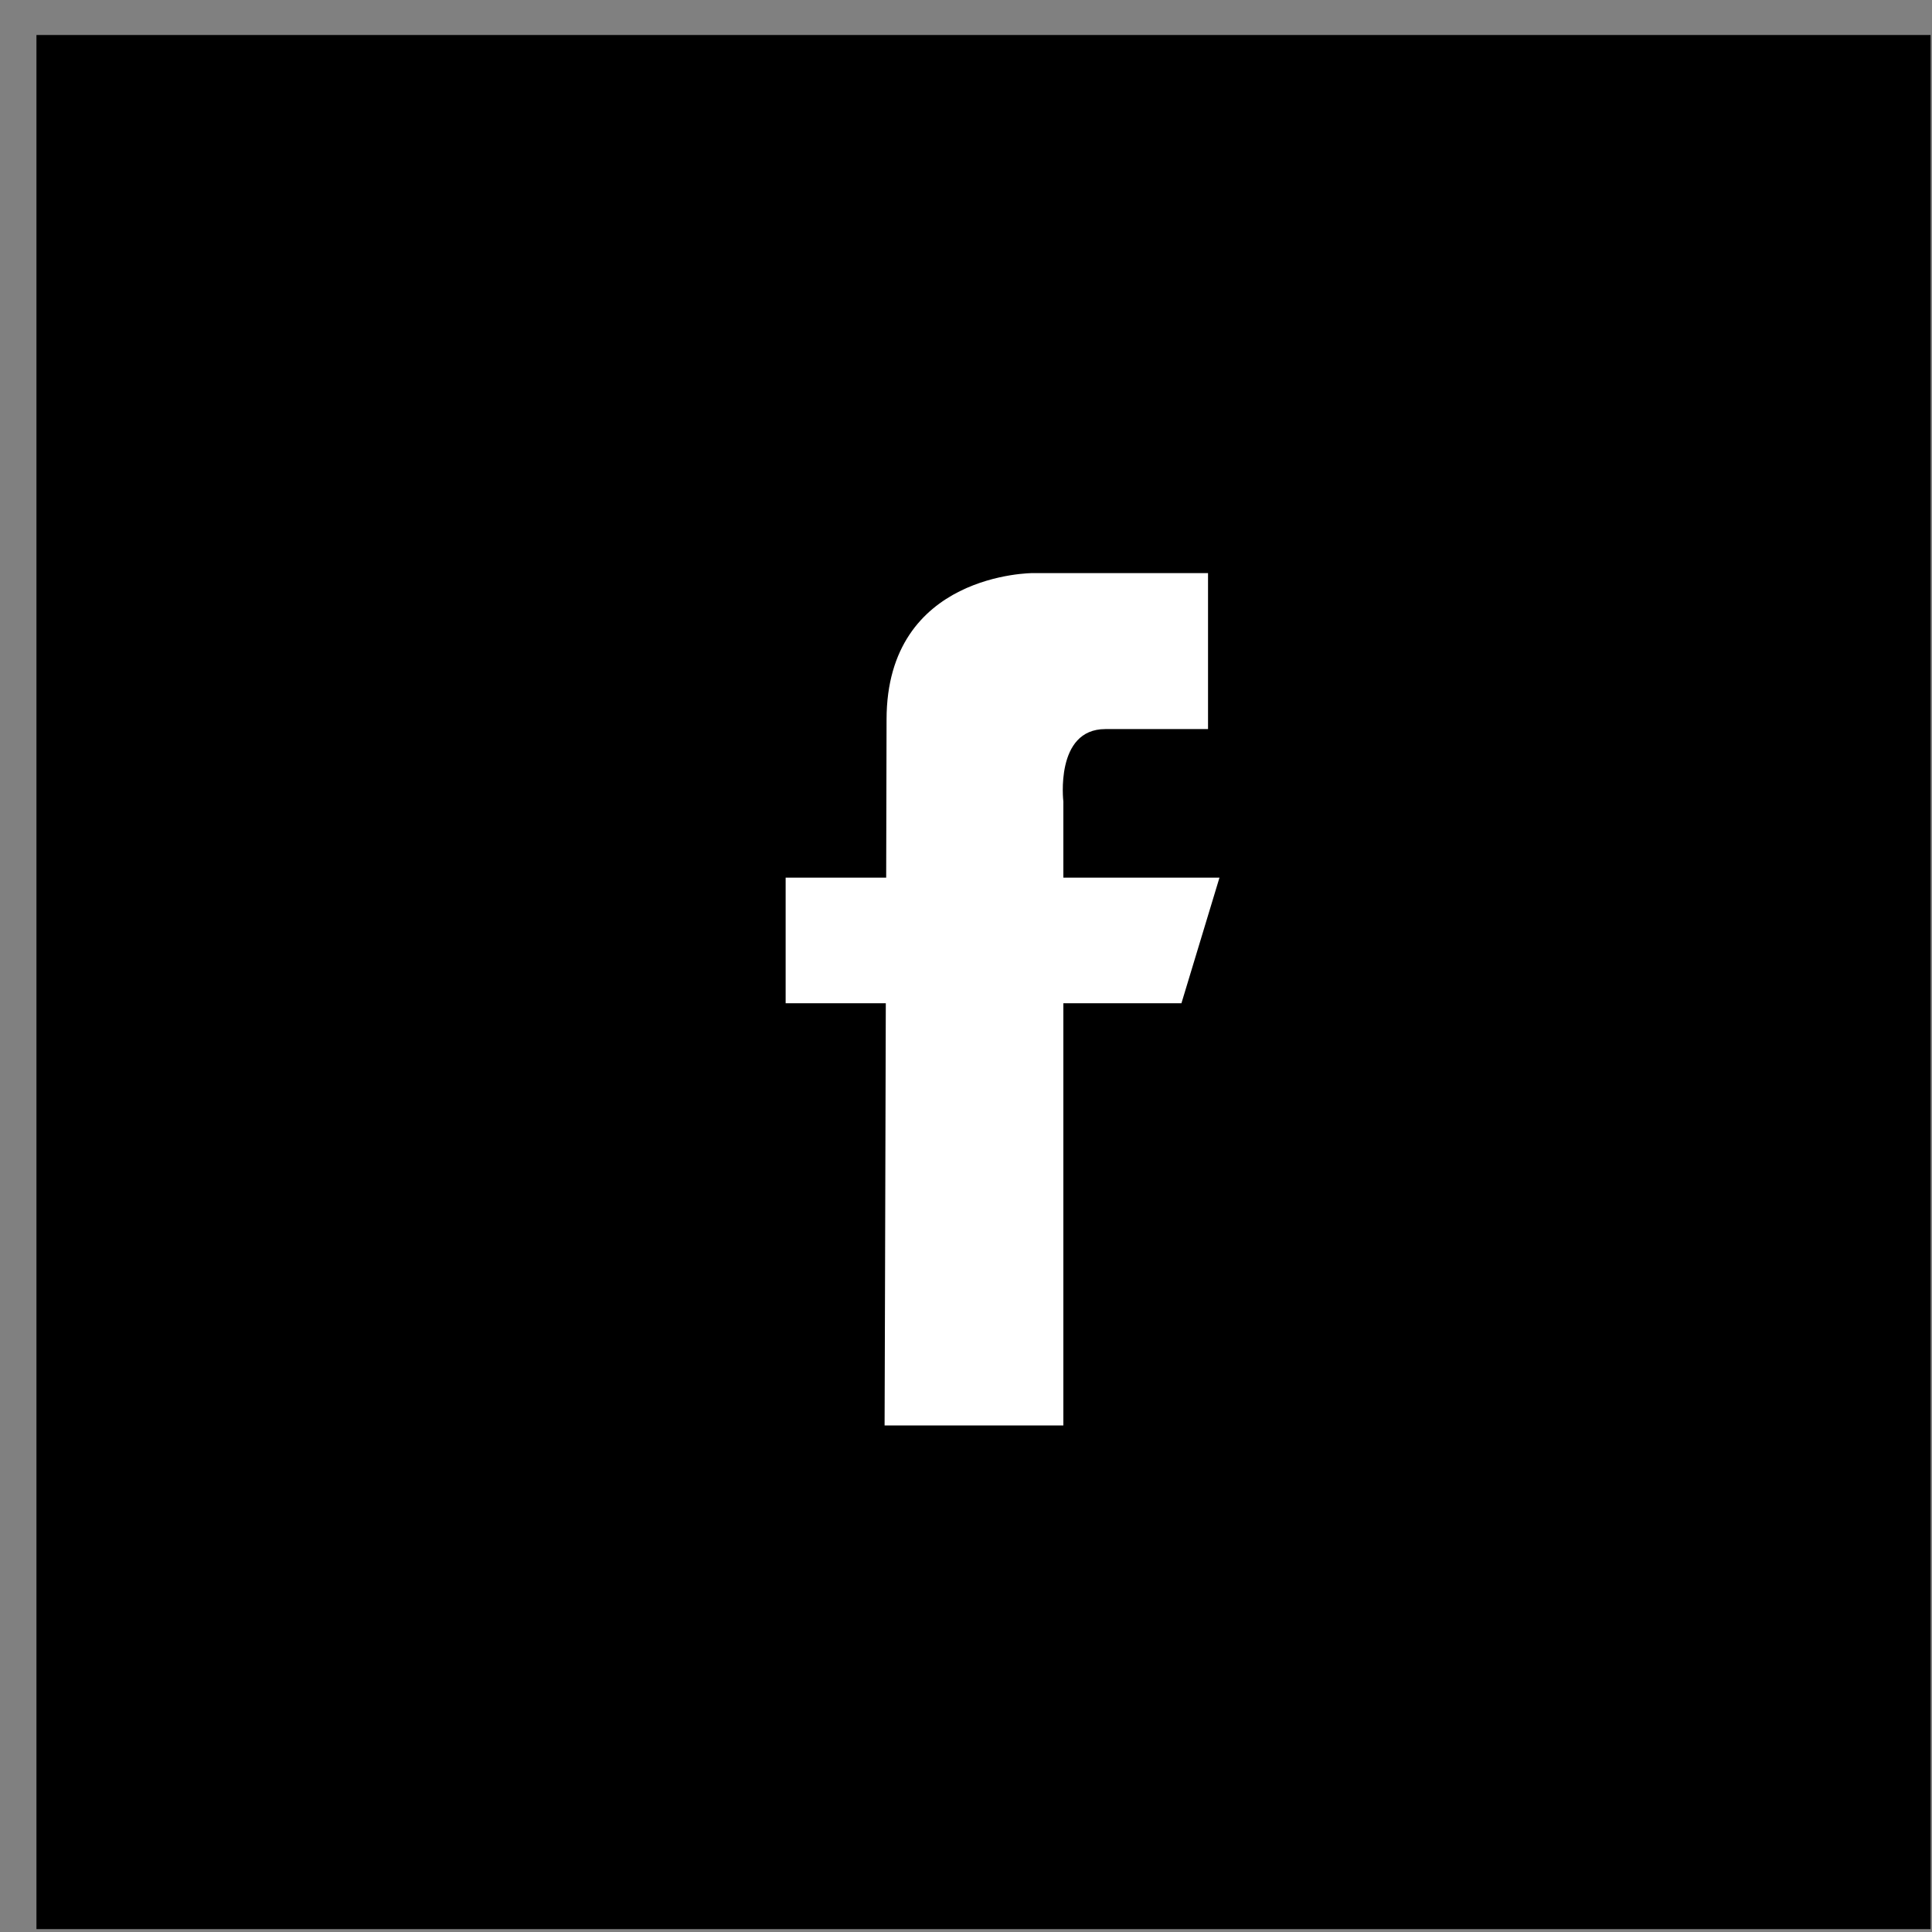 <svg width="51" height="51" viewBox="0 0 51 51" fill="none" xmlns="http://www.w3.org/2000/svg">
<rect x="0" y="0" width="51" height="51" fill="#808080" stroke="none"/>
<rect x="0.962" y="0.924" width="50" height="50" fill="currentColor"/>
<path d="M32.191 23.168H28.07V21.159C28.07 21.159 27.84 19.246 29.178 19.246H31.889V15.128H27.269C27.269 15.128 23.403 15.115 23.403 18.996C23.403 19.83 23.398 21.348 23.393 23.168H20.739V26.483H23.383C23.37 31.754 23.351 37.628 23.351 37.628H28.07V26.483H31.187L32.191 23.168Z" fill="white"/>
</svg>
